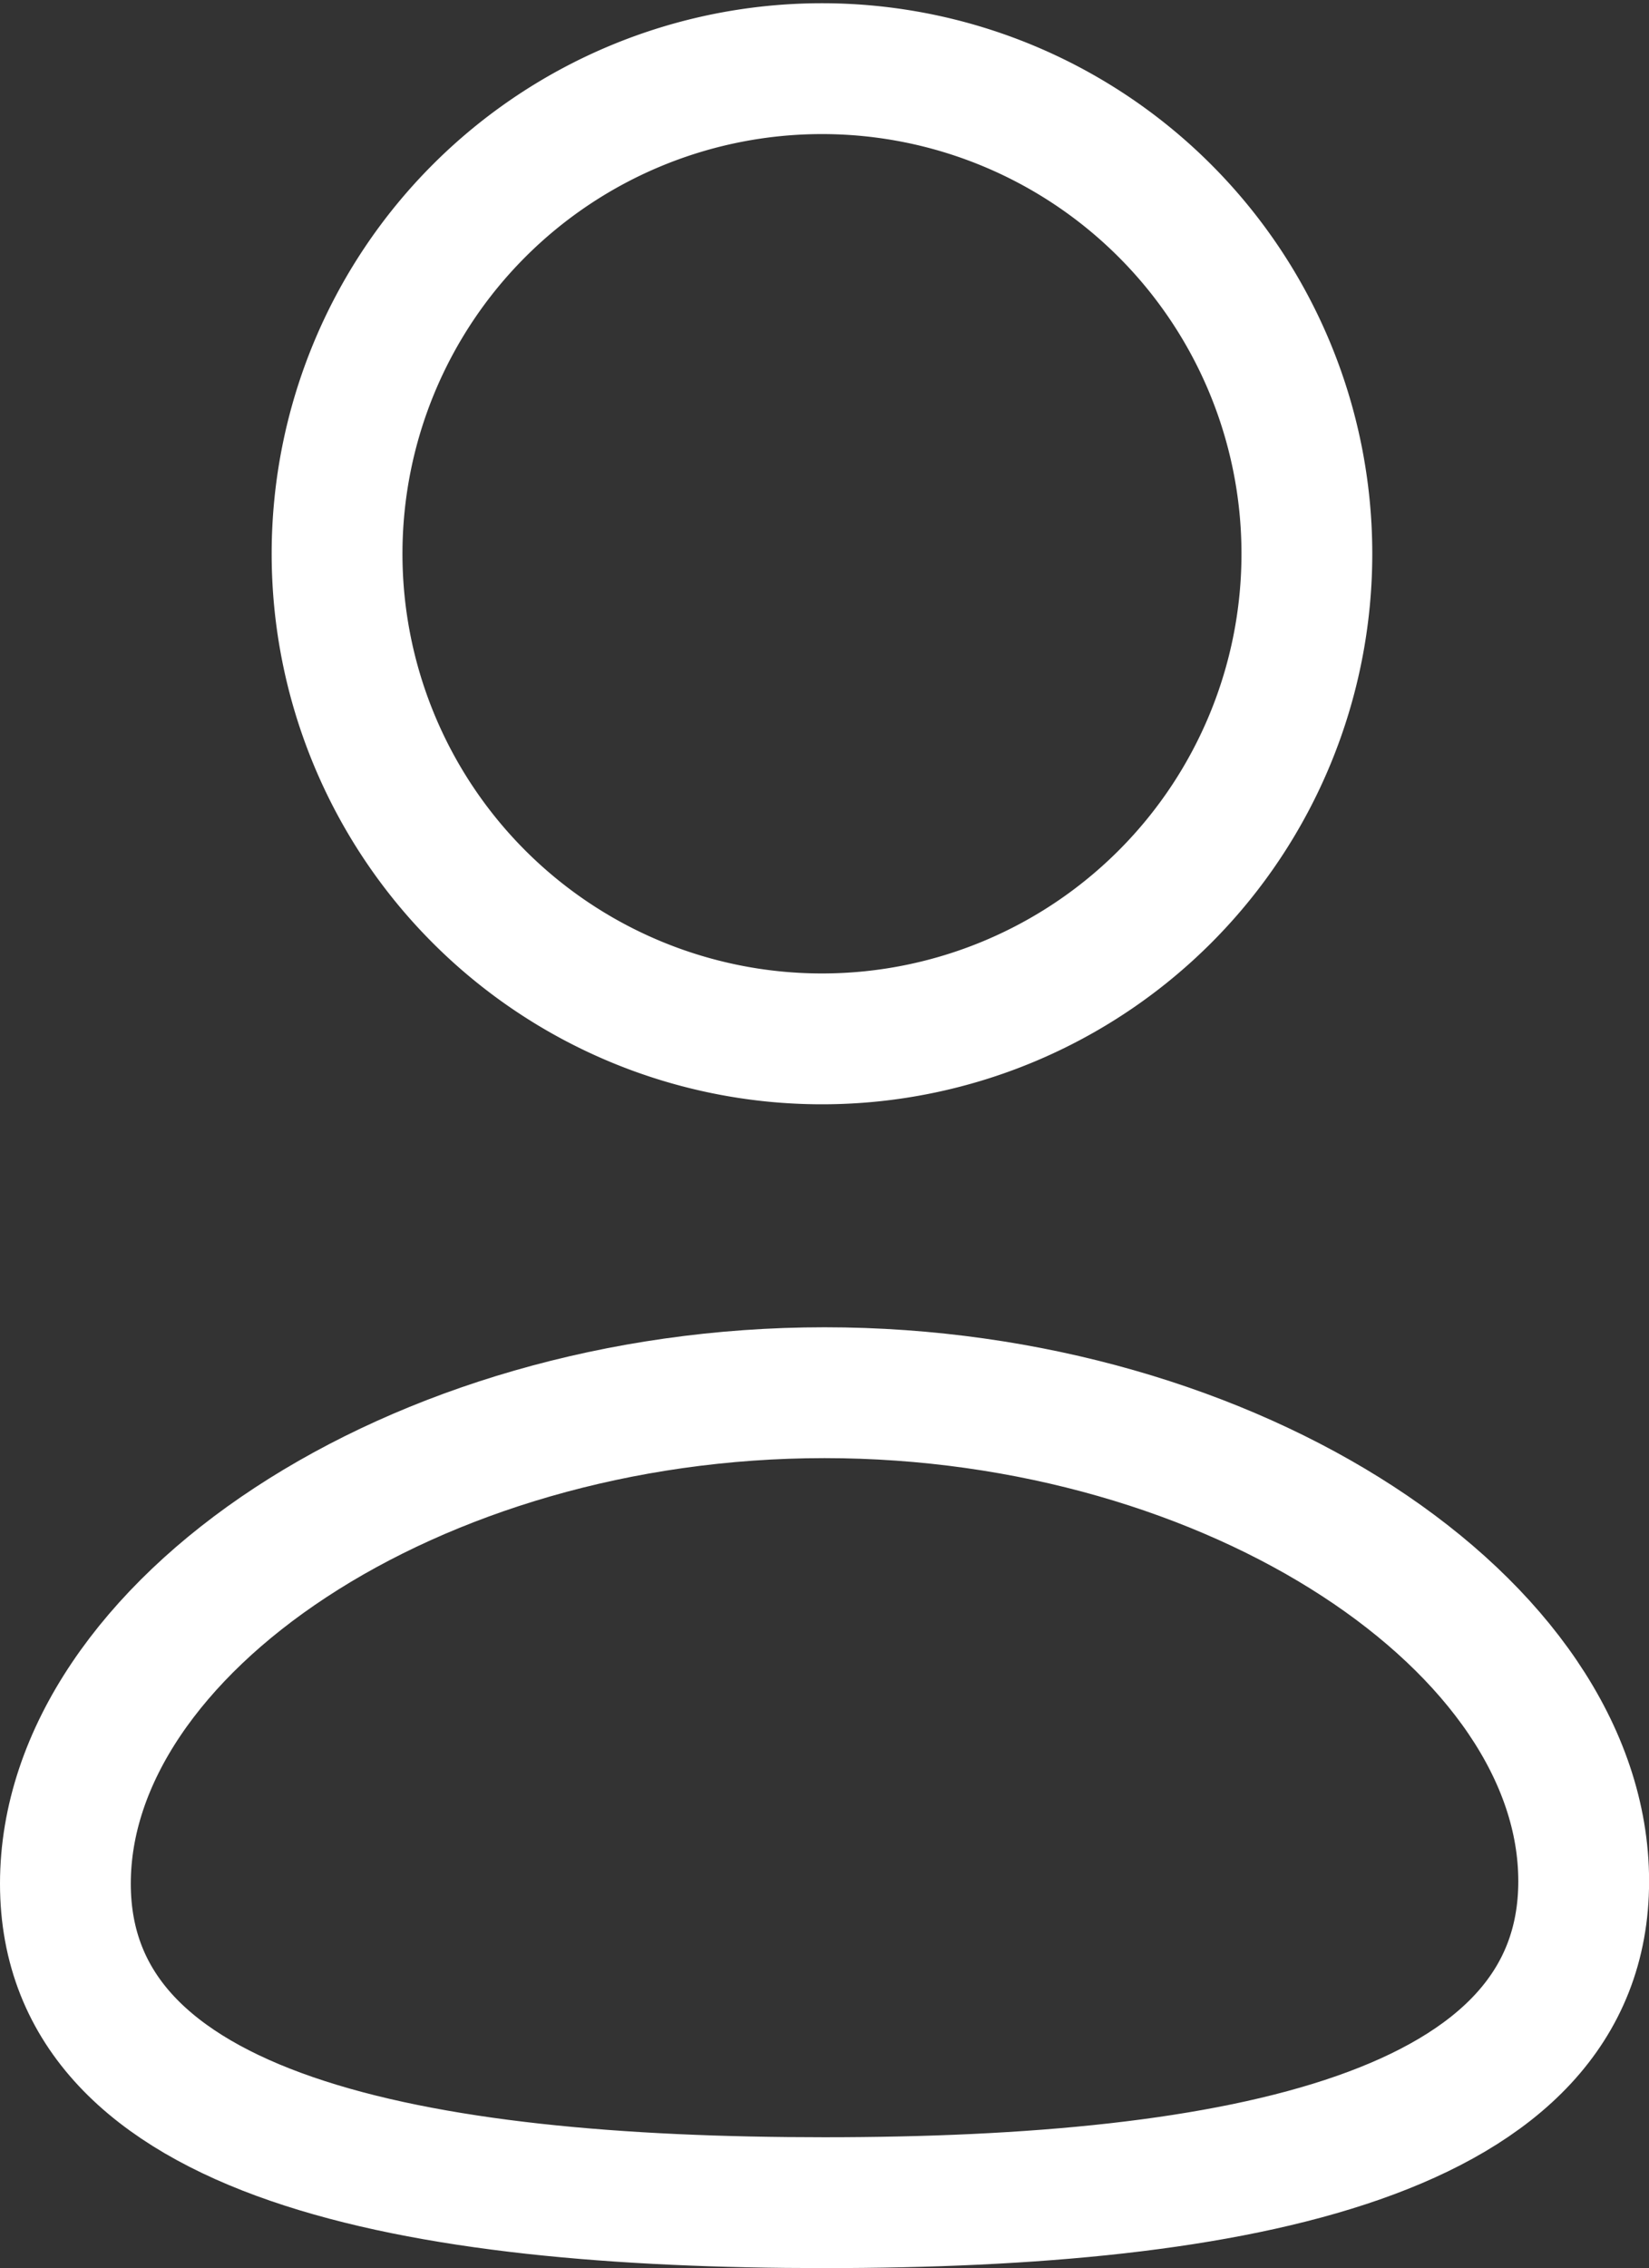 <svg xmlns="http://www.w3.org/2000/svg" width="18.911" height="26" viewBox="0 0 18.911 26">
  <rect x="0" y="0" width="18.911" height="26" fill="#333333" stroke="none"/>
  <g id="Profile_inactive" data-name="Profile inactive" transform="translate(-4.25 -1.65)">
    <path id="Path_32190" data-name="Path 32190" d="M13.706,23.647C9.01,23.647,5,22.916,5,19.99s3.985-5.628,8.706-5.628c4.7,0,8.706,2.675,8.706,5.6S18.427,23.647,13.706,23.647Z" transform="translate(0 3.253)" fill="none" stroke="#fff" stroke-linecap="round" stroke-linejoin="round" stroke-width="1.5" fill-rule="evenodd"/>
    <path id="Path_32191" data-name="Path 32191" d="M13.03,13.559a5.561,5.561,0,1,0-.039,0Z" transform="translate(0.666)" fill="none" stroke="#fff" stroke-linecap="round" stroke-linejoin="round" stroke-width="1.5" fill-rule="evenodd"/>
  </g>
</svg>
